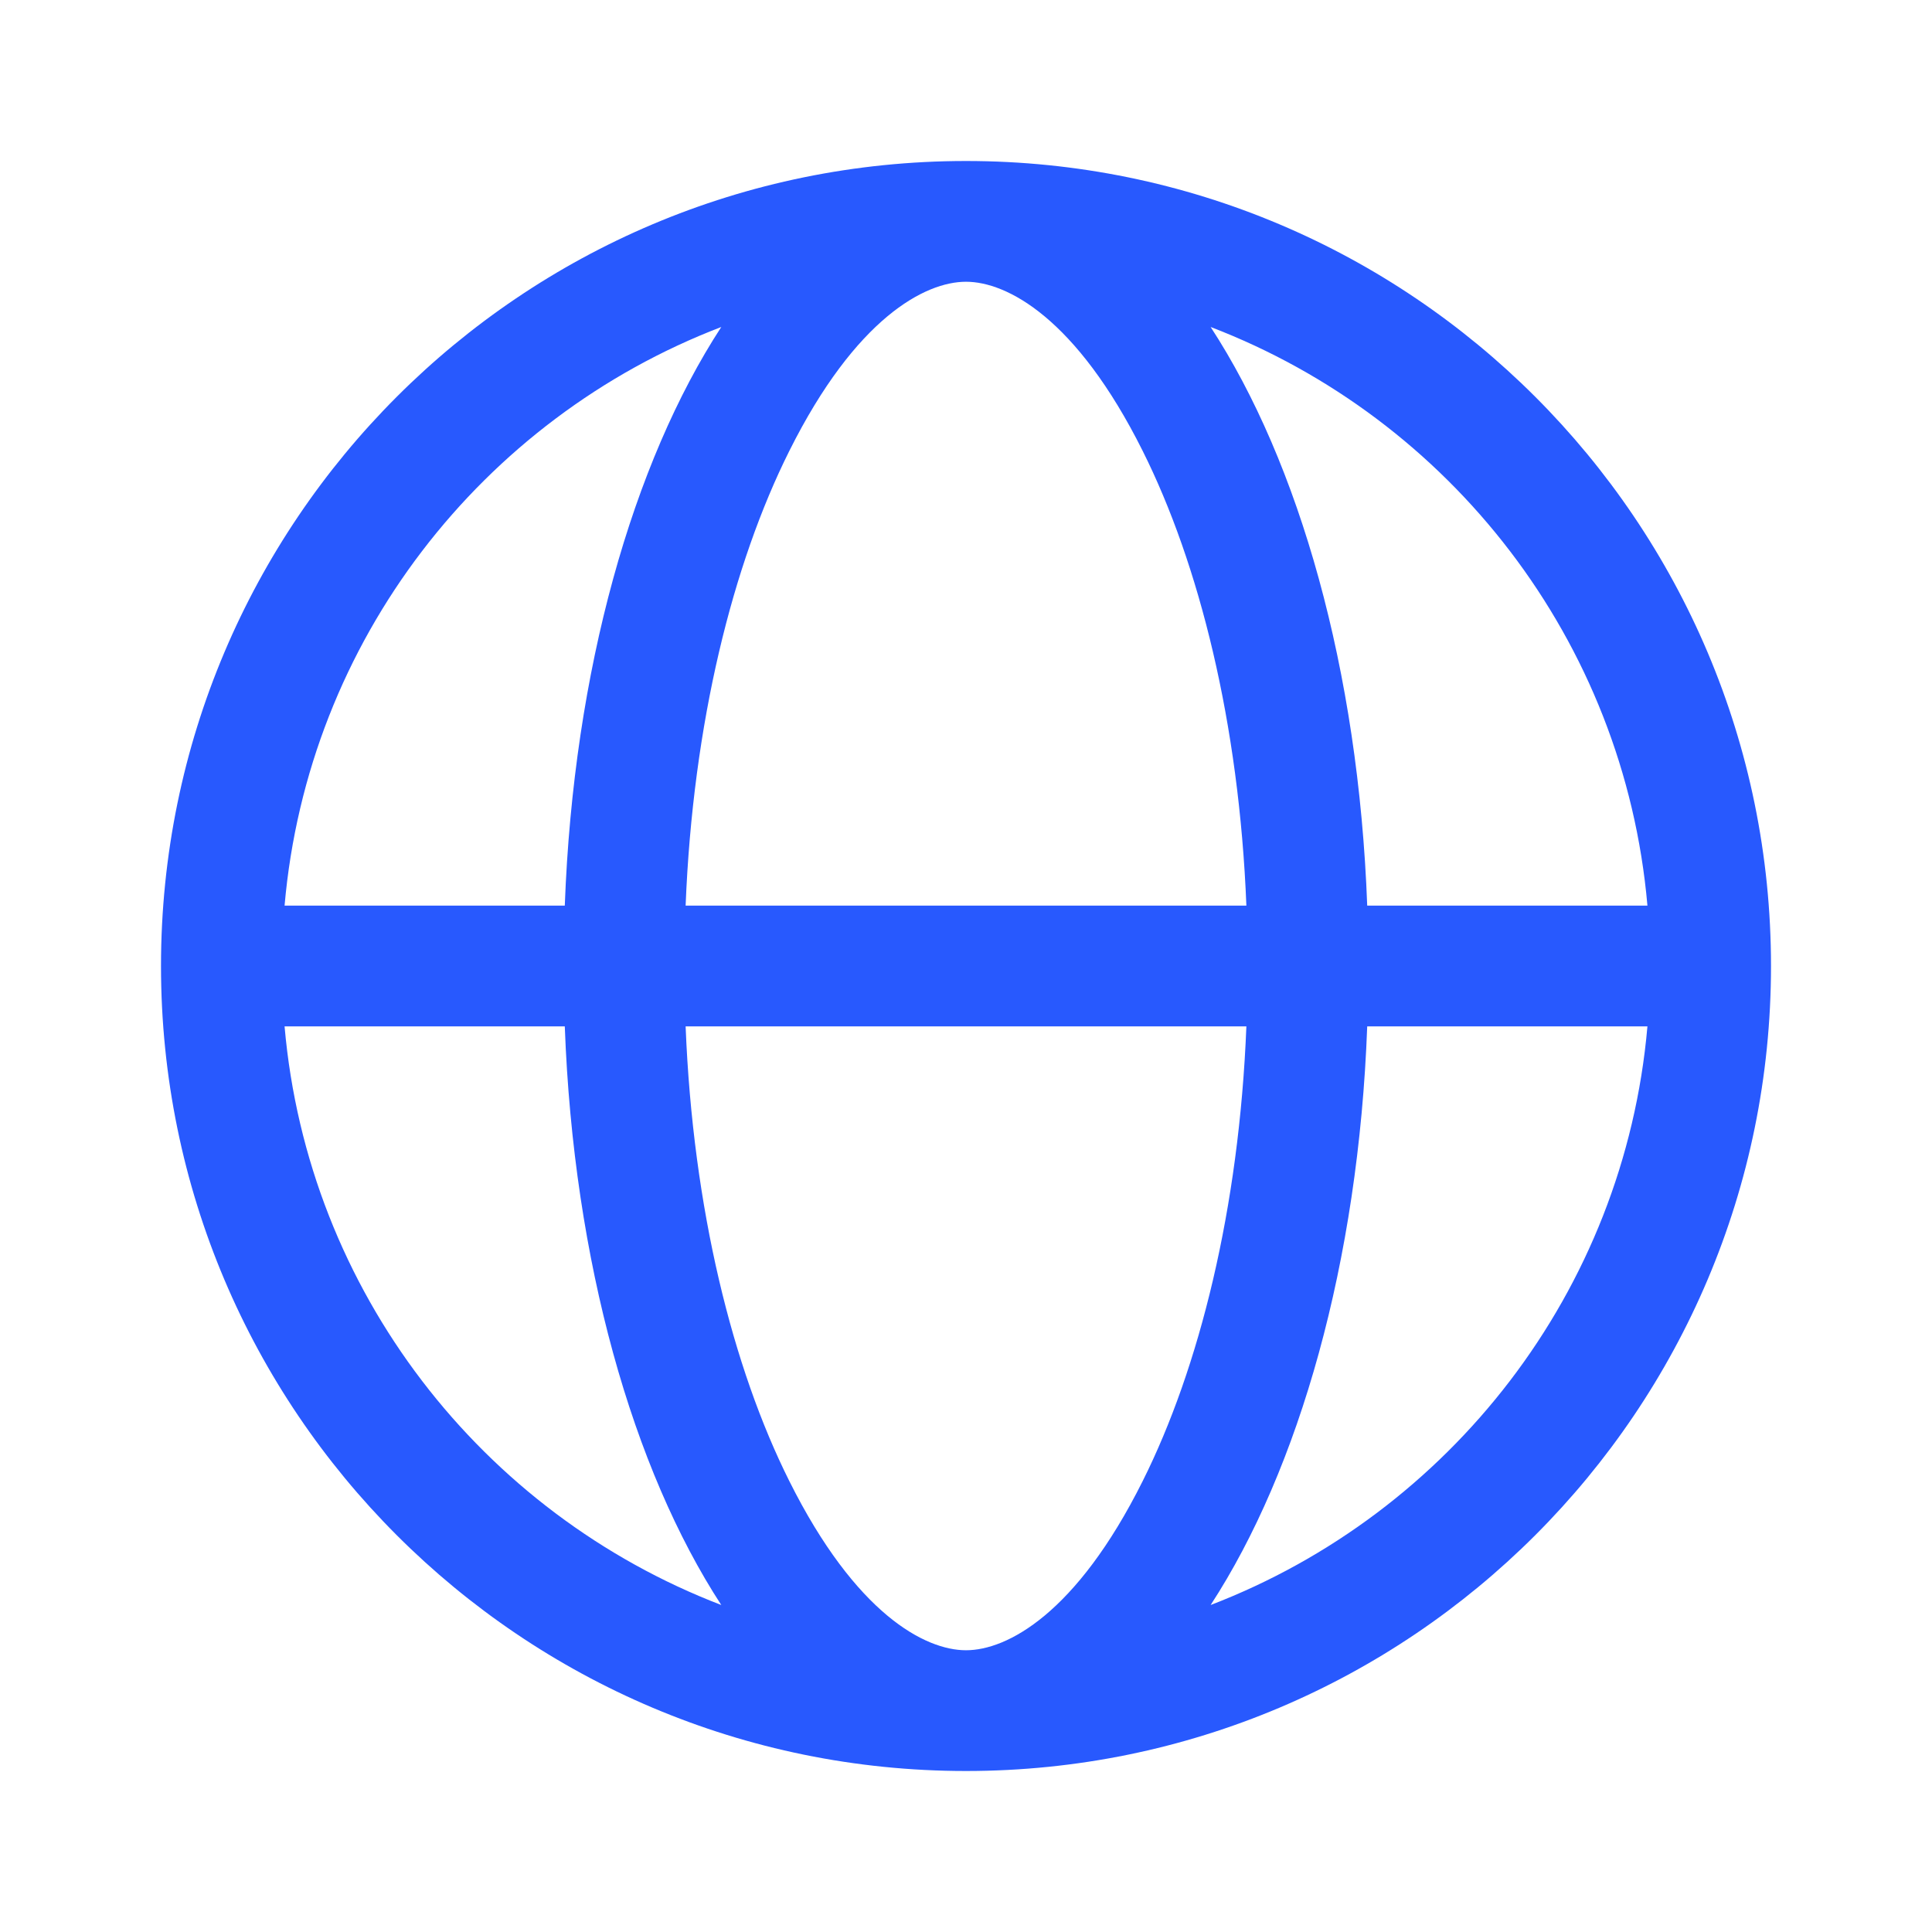 <svg width="24" height="24" viewBox="0 0 24 24" fill="none" xmlns="http://www.w3.org/2000/svg">
<path fill-rule="evenodd" clip-rule="evenodd" d="M12 2C17.523 2 22 6.477 22 12C22 17.523 17.523 22 12 22C6.477 22 2 17.523 2 12C2 6.477 6.477 2 12 2ZM8.517 12.75C8.607 15.016 9.102 16.993 9.806 18.4C10.631 20.051 11.493 20.5 12 20.5C12.507 20.5 13.369 20.051 14.194 18.4C14.898 16.993 15.393 15.016 15.483 12.75H8.517ZM3.535 12.75C3.823 16.045 5.991 18.799 8.96 19.938C7.862 18.252 7.124 15.677 7.016 12.75H3.535ZM16.984 12.75C16.876 15.677 16.137 18.252 15.039 19.938C18.008 18.799 20.177 16.046 20.465 12.75H16.984ZM15.039 4.062C16.138 5.747 16.876 8.323 16.984 11.25H20.465C20.177 7.954 18.009 5.199 15.039 4.062ZM12 3.5C11.493 3.5 10.631 3.949 9.806 5.6C9.102 7.007 8.607 8.984 8.517 11.25H15.483C15.393 8.984 14.898 7.007 14.194 5.6C13.369 3.949 12.507 3.5 12 3.5ZM8.96 4.062C5.991 5.2 3.823 7.955 3.535 11.25H7.016C7.124 8.323 7.862 5.747 8.96 4.062Z" fill="#2859FE"/>
</svg>
